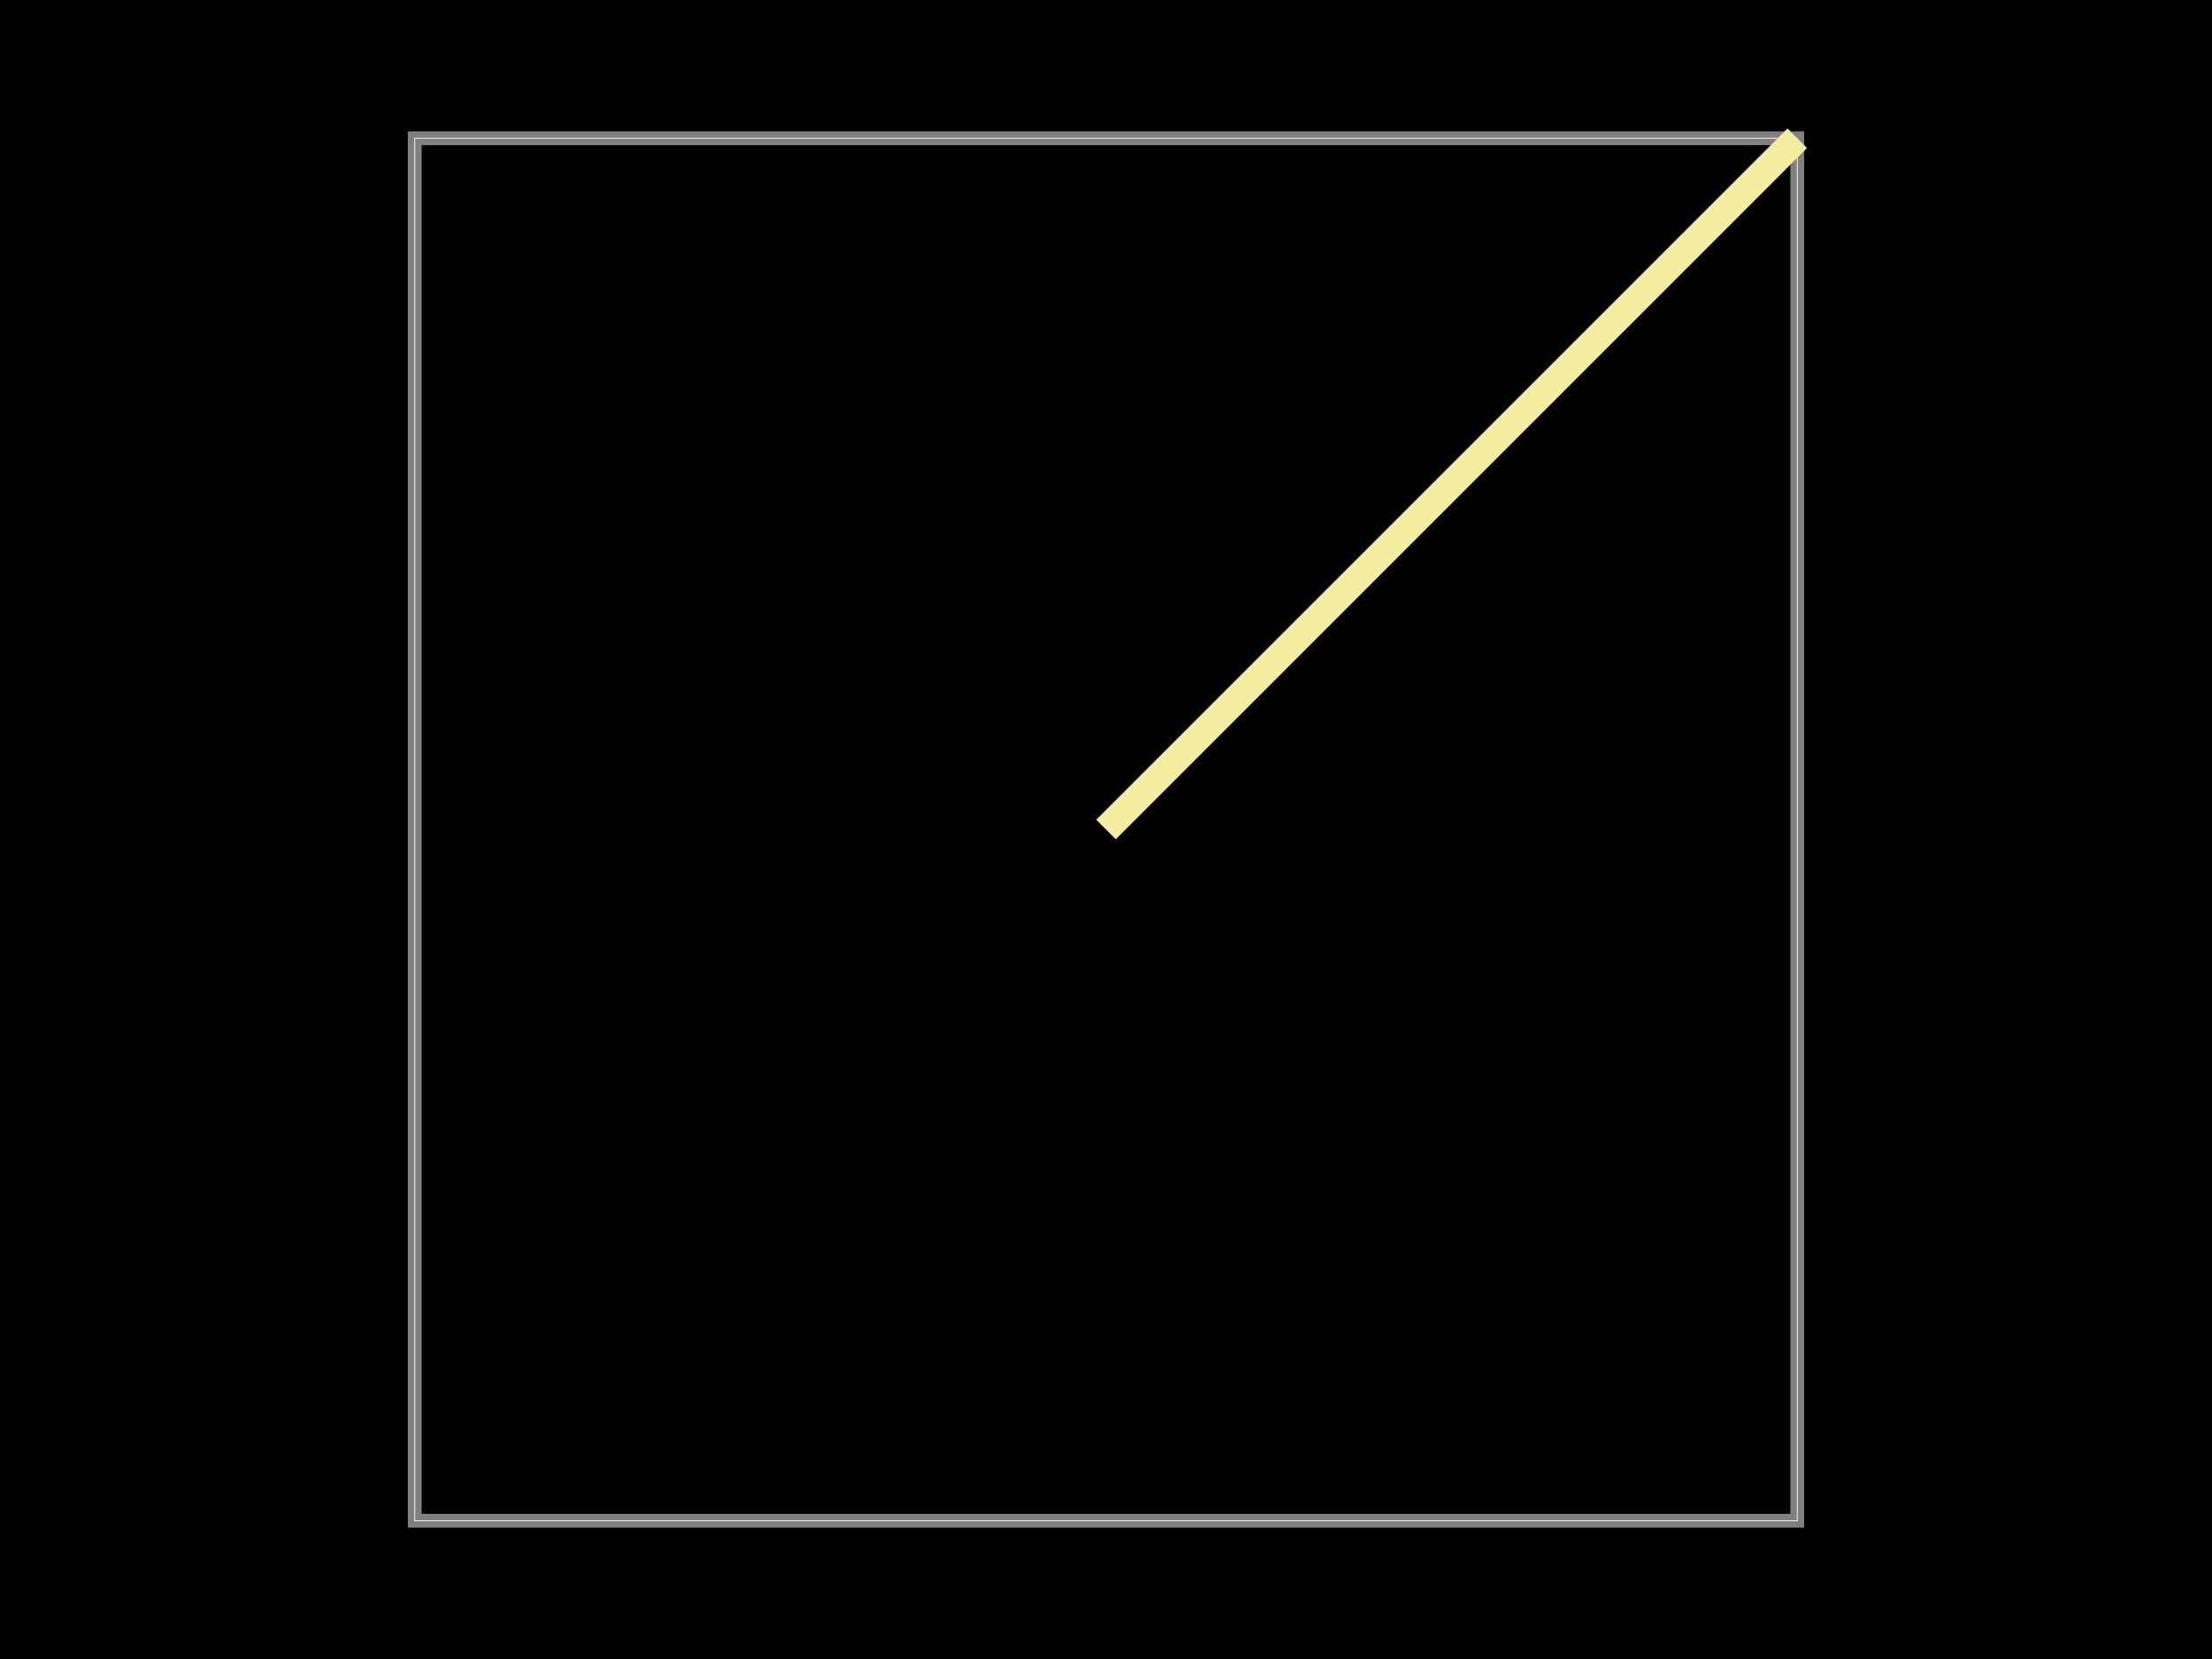 <svg xmlns="http://www.w3.org/2000/svg" width="800" height="600"><style/><rect width="800" height="600" x="0" y="0" fill="#000" class="boundary"/><rect width="500" height="500" x="150" y="50" fill="none" stroke="#fff" stroke-width=".3" class="pcb-boundary"/><path fill="none" stroke="rgba(255, 255, 255, 0.5)" stroke-width="5" d="M 150 550 L 650 550 L 650 50 L 150 50 Z" class="pcb-board"/><line x1="400" x2="650" y1="300" y2="50" stroke="#f2eda1" stroke-width="10" class="pcb-silkscreen-line pcb-silkscreen-top" data-pcb-silkscreen-line-id="pcb_silkscreen_line_0"/></svg>